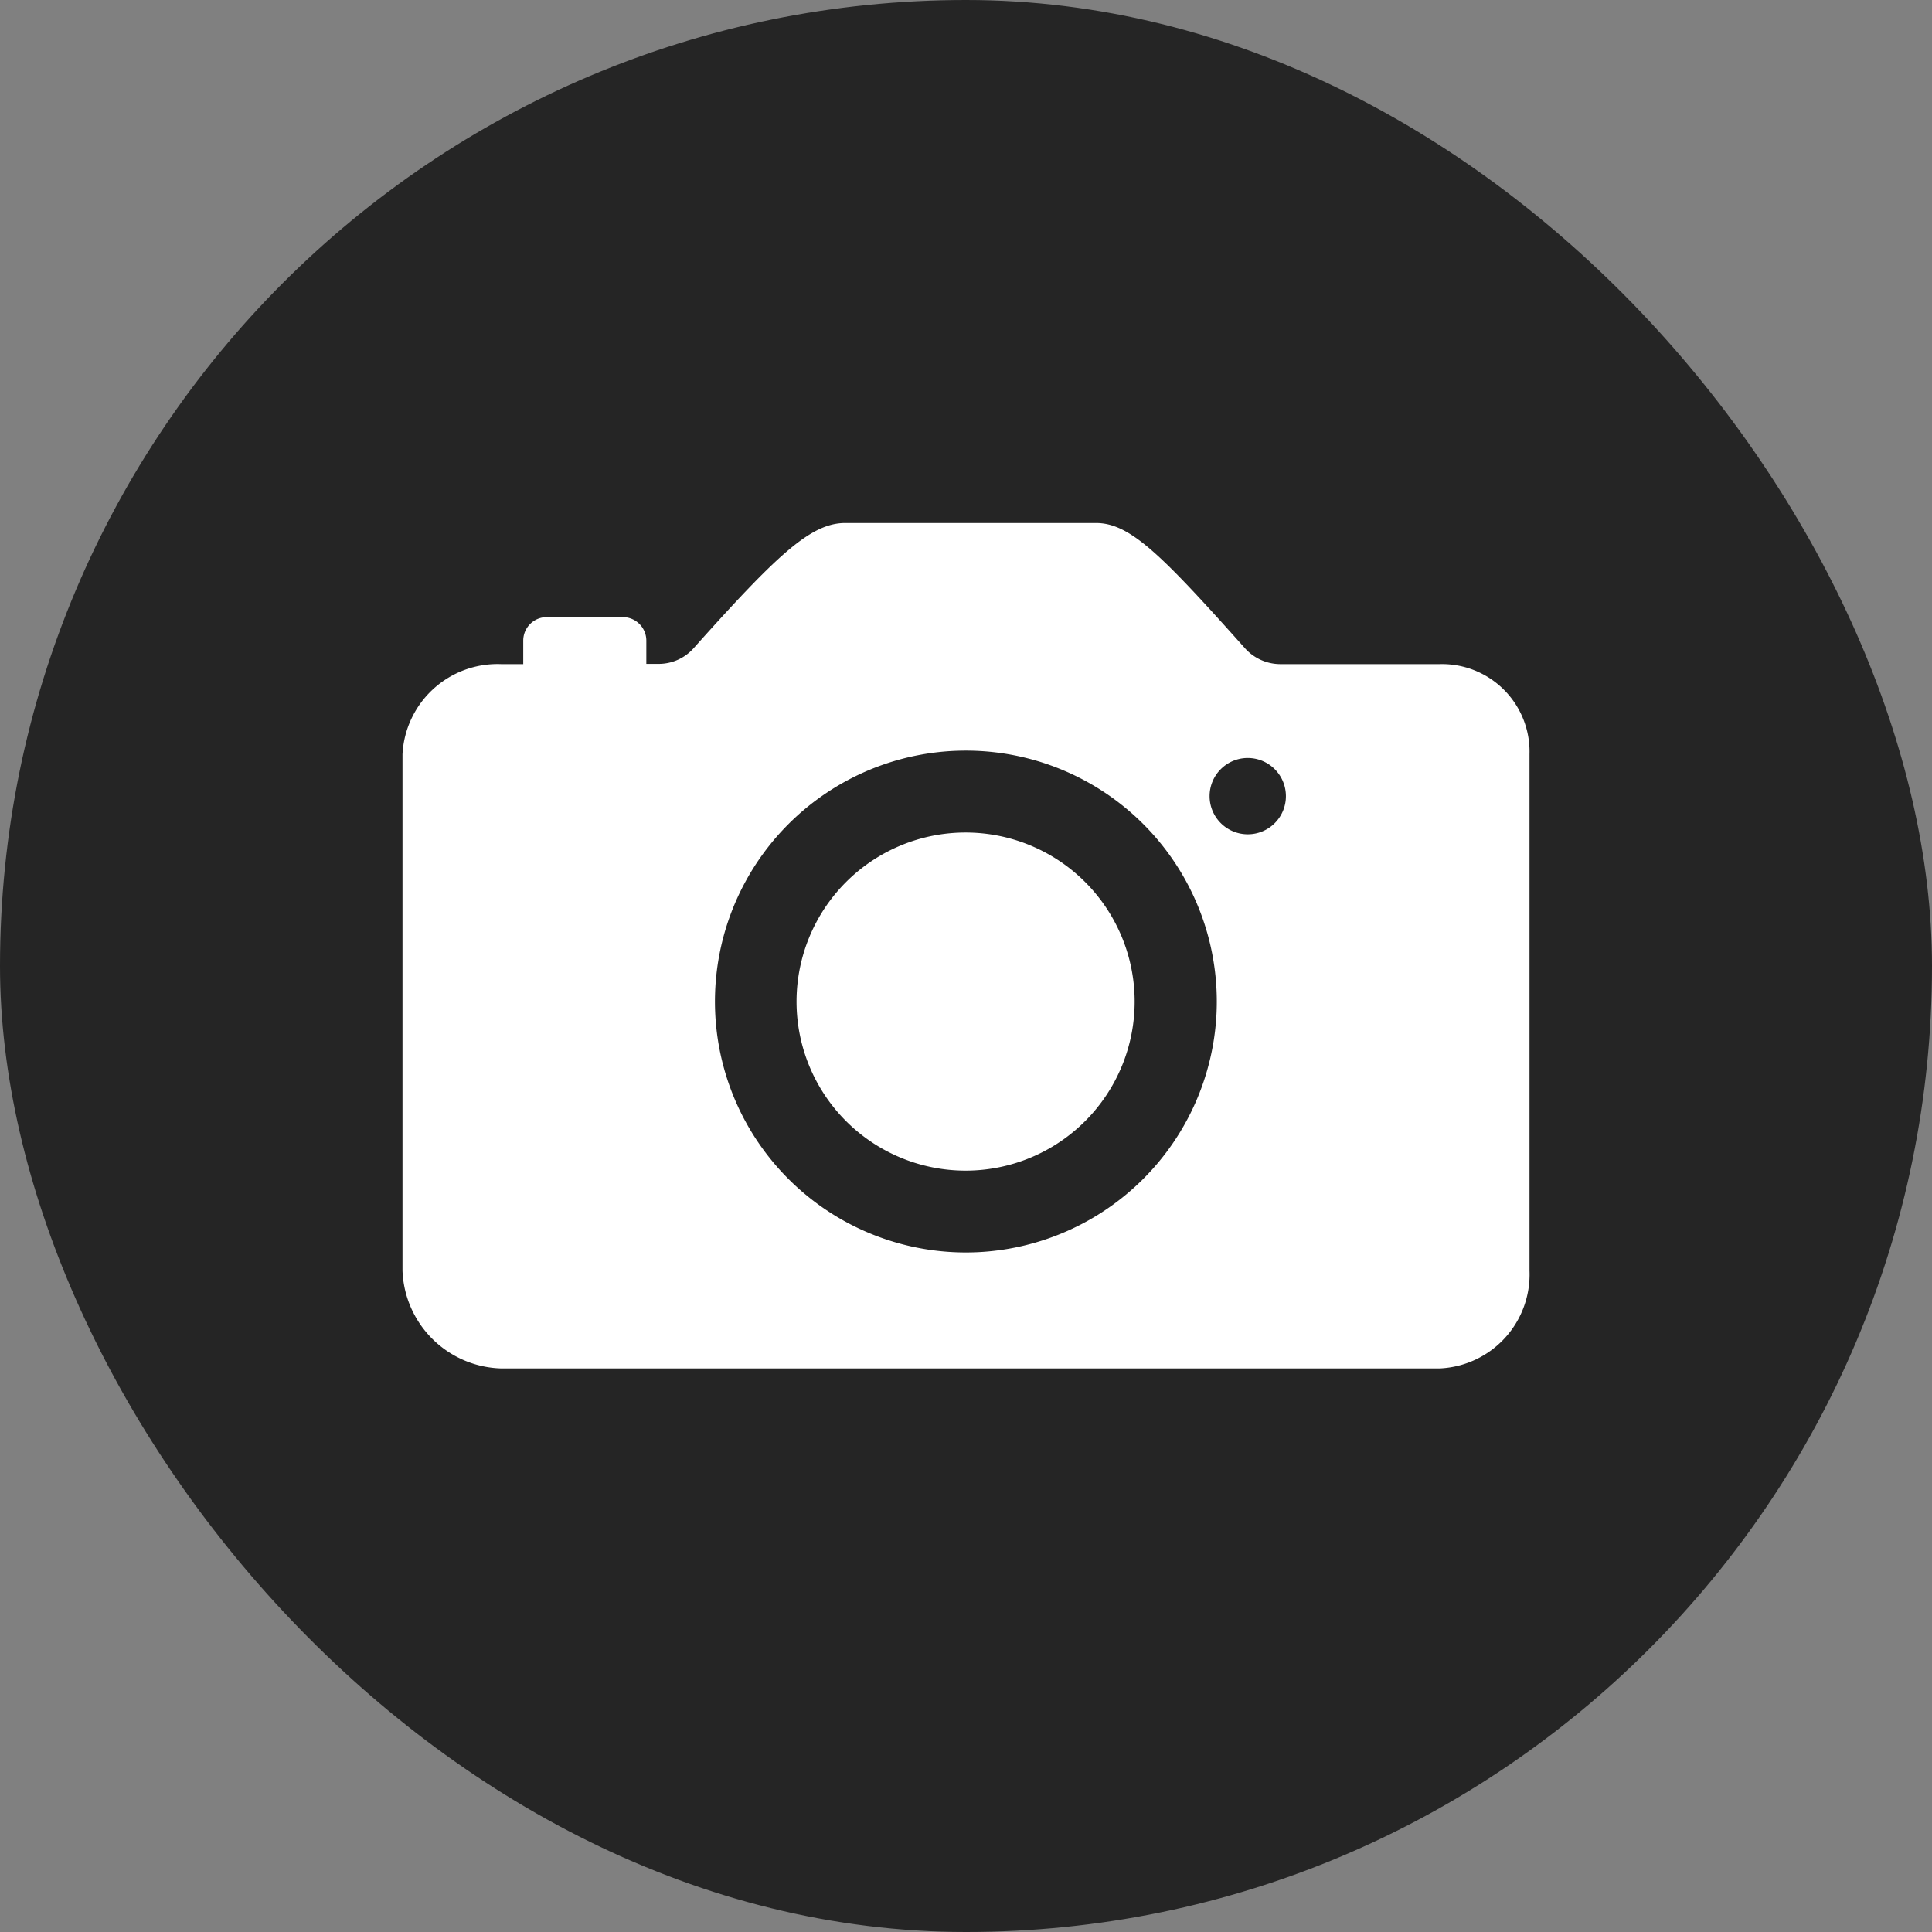 <svg xmlns="http://www.w3.org/2000/svg" width="24" height="24" viewBox="0 0 24 24"><rect x="0" y="0" width="24" height="24" fill="#808080" stroke="none"/><g transform="translate(-1180 -381)"><rect width="24" height="24" rx="12" transform="translate(1180 381)" fill="#252525"/><g transform="translate(1180.5 379.625)"><path d="M18.149,17.389a2.1,2.1,0,1,1-2.1-2.1A2.1,2.1,0,0,1,18.149,17.389Z" transform="translate(-4.554 -3.572)" fill="#fff"/><path d="M17.387,9.625H15.4a.592.592,0,0,1-.437-.2c-1.035-1.159-1.425-1.553-1.848-1.553H10c-.427,0-.846.394-1.885,1.557a.58.58,0,0,1-.434.193H7.529V9.333a.292.292,0,0,0-.292-.292H6.29A.292.292,0,0,0,6,9.333v.292H5.725A1.182,1.182,0,0,0,4.5,10.744V17.16a1.262,1.262,0,0,0,1.221,1.214H17.387A1.168,1.168,0,0,0,18.5,17.16V10.744A1.087,1.087,0,0,0,17.387,9.625ZM11.645,16.93a3.117,3.117,0,1,1,2.967-2.967A3.12,3.12,0,0,1,11.645,16.93ZM15,11.739a.474.474,0,1,1,.474-.474A.473.473,0,0,1,15,11.739Z" transform="translate(0 0)" fill="#fff"/></g></g></svg>